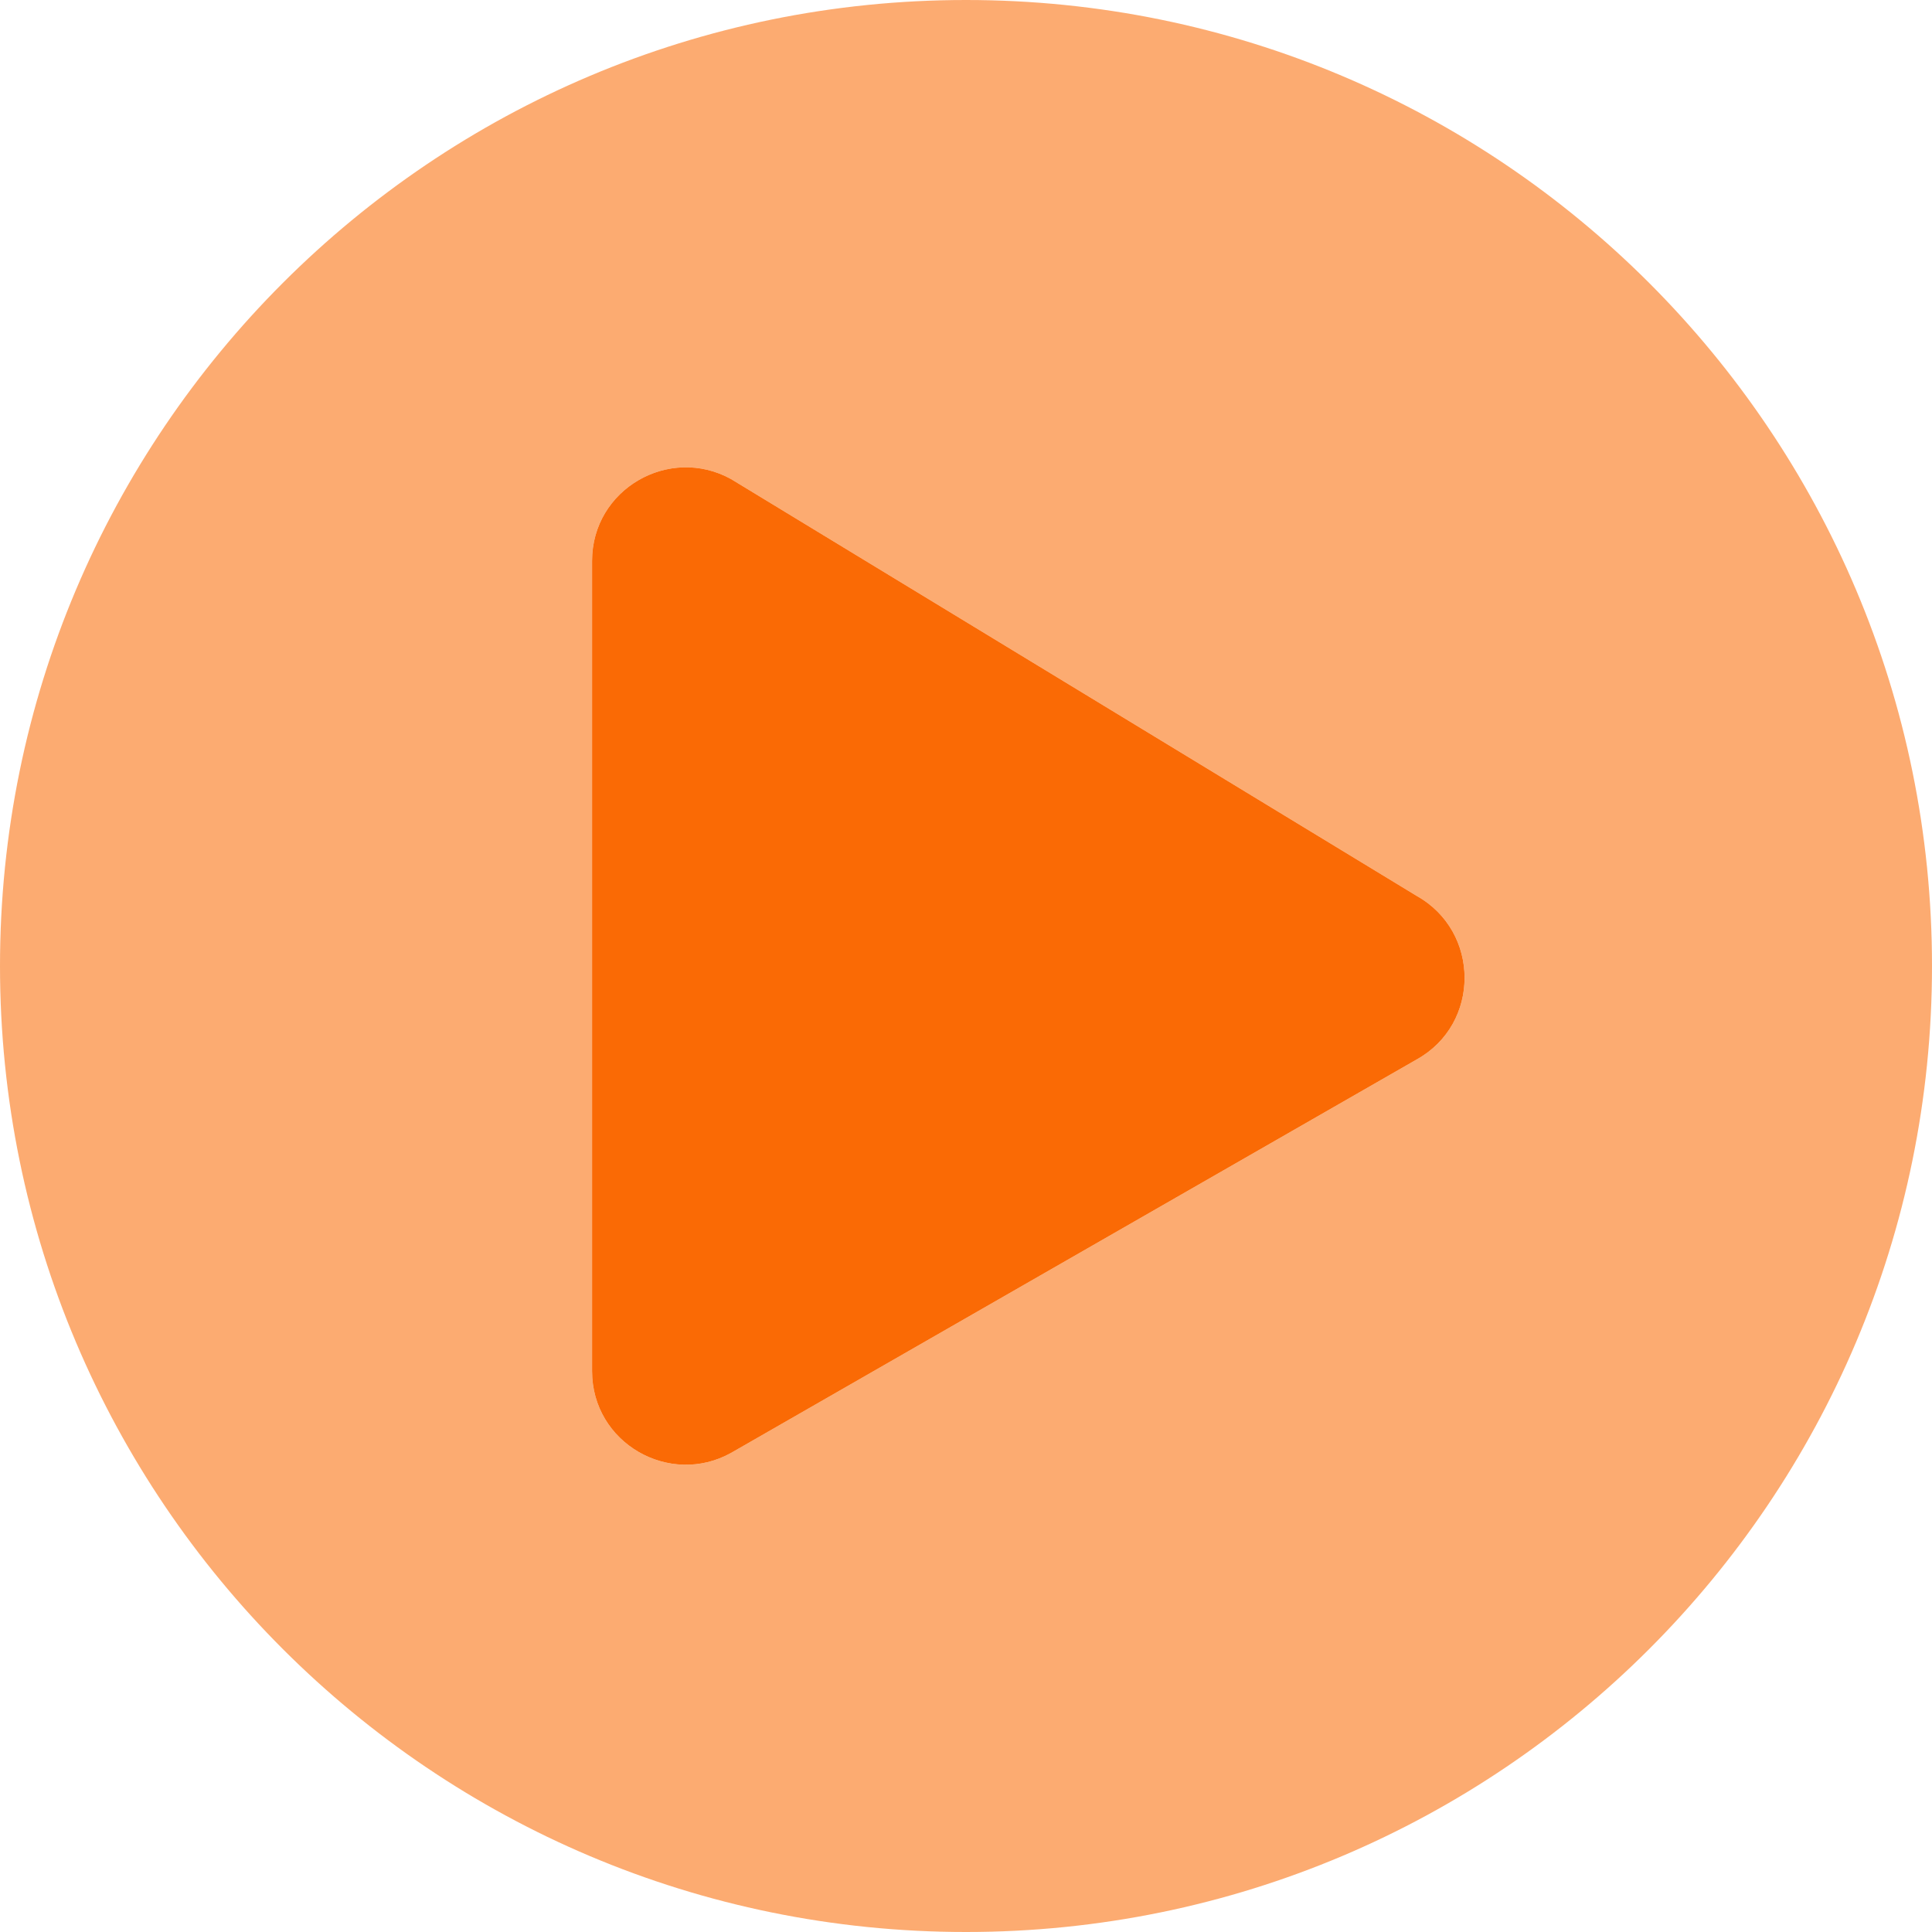 <?xml version="1.0" encoding="UTF-8"?>
<svg width="496px" height="496px" viewBox="0 0 496 496" xmlns="http://www.w3.org/2000/svg" xmlns:xlink="http://www.w3.org/1999/xlink" version="1.1">
 <!-- Generated by Pixelmator Pro 2.0.8 -->
 <g id="play-copia">
  <path id="Trazado" d="M248 0 C111 0 0 111 0 248 0 385 111 496 248 496 385 496 496 385 496 248 496 111 385 0 248 0 Z M363.7 272 L187.7 373 C171.9 381.8 152 370.5 152 352 L152 144 C152 125.6 171.8 114.2 187.7 123 L363.7 230 C380.1 239.2 380.1 262.9 363.7 272 Z" fill="#fa6a05" fill-opacity="0.564" stroke="none"/>
  <path id="Trazado-1" d="M363.7 272 L187.7 373 C171.9 381.8 152 370.5 152 352 L152 144 C152 125.6 171.8 114.2 187.7 123 L363.7 230 C380.1 239.2 380.1 262.9 363.7 272 Z" fill="#fa6a05" fill-opacity="1" stroke="none"/>
 </g>
</svg>
